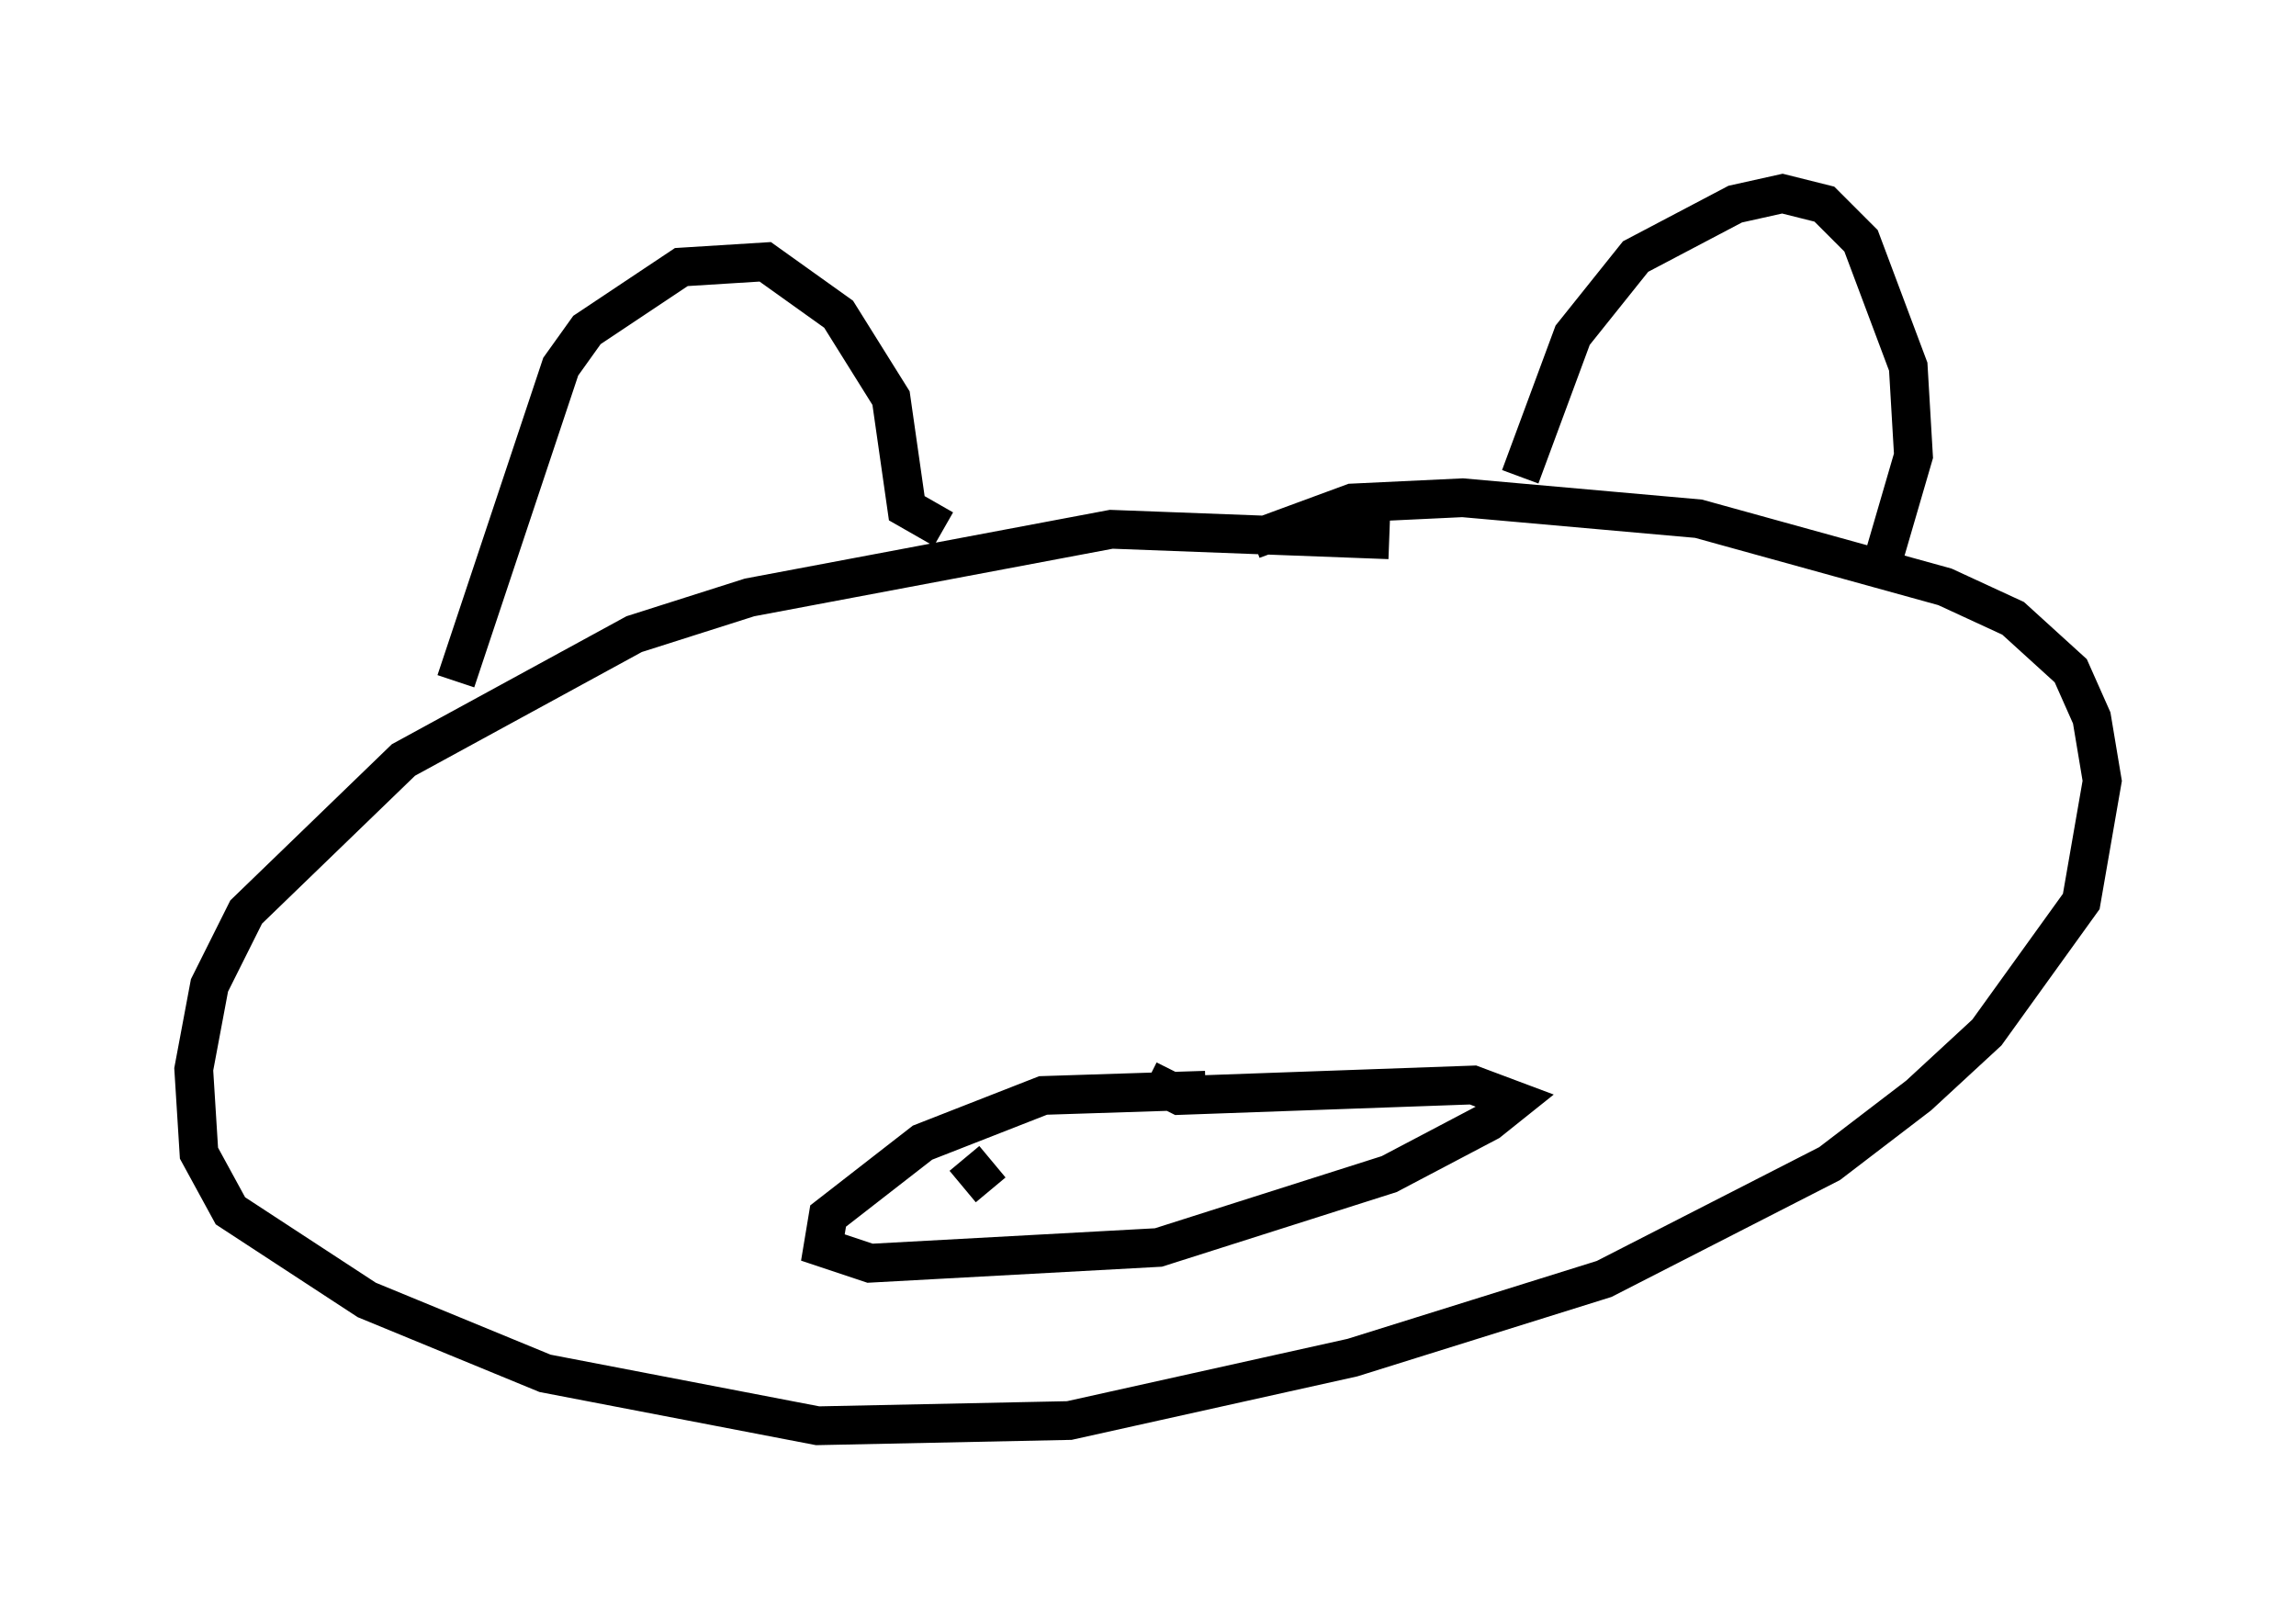 <?xml version="1.0" encoding="utf-8" ?>
<svg baseProfile="full" height="41.799" version="1.1" width="59.255" xmlns="http://www.w3.org/2000/svg" xmlns:ev="http://www.w3.org/2001/xml-events" xmlns:xlink="http://www.w3.org/1999/xlink"><defs /><rect fill="white" height="41.799" width="59.255" x="0" y="0" /><path d="M37.205, 14.472 m-1.353, -0.541 l-7.172, -0.271 -9.337, 1.759 l-2.977, 0.947 -5.954, 3.248 l-4.059, 3.924 -0.947, 1.894 l-0.406, 2.165 0.135, 2.165 l0.812, 1.488 3.518, 2.3 l4.601, 1.894 7.036, 1.353 l6.495, -0.135 7.307, -1.624 l6.495, -2.03 5.819, -2.977 l2.3, -1.759 1.759, -1.624 l2.436, -3.383 0.541, -3.112 l-0.271, -1.624 -0.541, -1.218 l-1.488, -1.353 -1.759, -0.812 l-6.36, -1.759 -6.089, -0.541 l-2.842, 0.135 -2.571, 0.947 m-20.568, 3.654 l2.706, -8.119 0.677, -0.947 l2.436, -1.624 2.165, -0.135 l1.894, 1.353 1.353, 2.165 l0.406, 2.842 0.947, 0.541 m14.885, -1.353 l1.353, -3.654 1.624, -2.03 l2.571, -1.353 1.218, -0.271 l1.083, 0.271 0.947, 0.947 l1.218, 3.248 0.135, 2.3 l-0.947, 3.248 m-17.321, 13.126 l-4.195, 0.135 -3.112, 1.218 l-2.436, 1.894 -0.135, 0.812 l1.218, 0.406 7.442, -0.406 l5.954, -1.894 2.571, -1.353 l0.677, -0.541 -1.083, -0.406 l-7.578, 0.271 -0.812, -0.406 m-4.736, 2.03 l0.677, 0.812 " fill="none" stroke="black" stroke-width="1" /></svg>